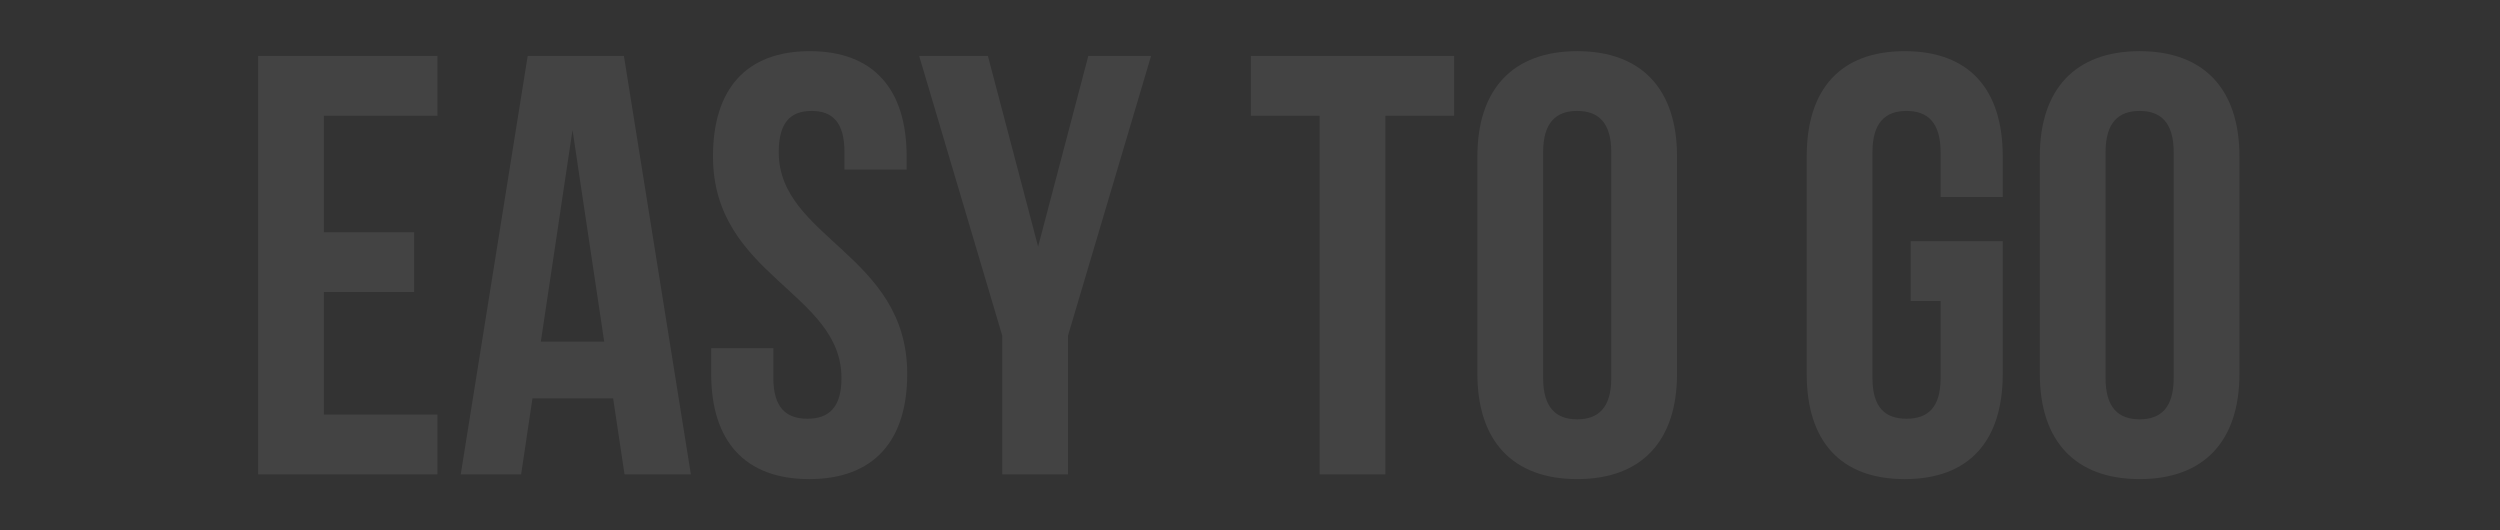<svg xmlns="http://www.w3.org/2000/svg" width="1075" height="228" viewBox="0 0 1075 228">
  <rect x="0" y="0" width="1075" height="228" fill="#333333" stroke="none"/>
  <g id="word-easy" transform="translate(-8055 -5855)">
    <path id="word-easy-2" data-name="word-easy" d="M38.55-154.2H87.38v-25.7H10.28V0h77.1V-25.7H38.55V-78.385H77.357v-25.7H38.55Zm129.014-25.7H126.187L97.4,0h25.96l4.883-32.639h34.695L167.821,0h28.527Zm-22.1,31.868,13.621,90.978H131.841Zm60.4,11.308c0,51.4,55.255,58.339,55.255,95.347,0,12.85-5.654,17.476-14.649,17.476s-14.649-4.626-14.649-17.476v-12.85h-26.73v11.051c0,28.784,14.392,45.232,42.148,45.232s42.148-16.448,42.148-45.232c0-51.4-55.255-58.339-55.255-95.347,0-12.85,5.14-17.733,14.135-17.733s14.135,4.883,14.135,17.733v7.453H289.13v-5.654c0-28.784-14.135-45.232-41.634-45.232s-41.634,16.448-41.634,45.232ZM330.245,0h28.27V-59.624L394.238-179.9H367.253L345.665-97.917,324.077-179.9H294.522L330.245-59.624ZM437.157-154.2h29.555V0h28.27V-154.2h29.555v-25.7h-87.38ZM562.83-138.523c0-12.85,5.654-17.733,14.649-17.733s14.649,4.883,14.649,17.733v97.146c0,12.85-5.654,17.733-14.649,17.733S562.83-28.527,562.83-41.377ZM534.56-43.176c0,28.784,15.163,45.232,42.919,45.232S620.4-14.392,620.4-43.176v-93.548c0-28.784-15.163-45.232-42.919-45.232s-42.919,16.448-42.919,45.232ZM720.885-74.53h12.85v33.153c0,12.85-5.654,17.476-14.649,17.476s-14.649-4.626-14.649-17.476v-97.146c0-12.85,5.654-17.733,14.649-17.733s14.649,4.883,14.649,17.733v19.275h26.728v-17.476c0-28.784-14.392-45.232-42.148-45.232s-42.148,16.448-42.148,45.232v93.548c0,28.784,14.392,45.232,42.148,45.232s42.148-16.448,42.148-45.232V-100.23H720.885Zm83.782-63.993c0-12.85,5.654-17.733,14.649-17.733s14.649,4.883,14.649,17.733v97.146c0,12.85-5.654,17.733-14.649,17.733s-14.649-4.883-14.649-17.733ZM776.4-43.176c0,28.784,15.163,45.232,42.919,45.232s42.919-16.448,42.919-45.232v-93.548c0-28.784-15.163-45.232-42.919-45.232S776.4-165.508,776.4-136.724Z" transform="translate(8155.72 6058.956)" fill="#fff" opacity="0.08"/>
    <rect id="Rectangle_379" data-name="Rectangle 379" width="1075" height="228" transform="translate(8055 5855)" fill="none" opacity="0.78"/>
  </g>
</svg>
